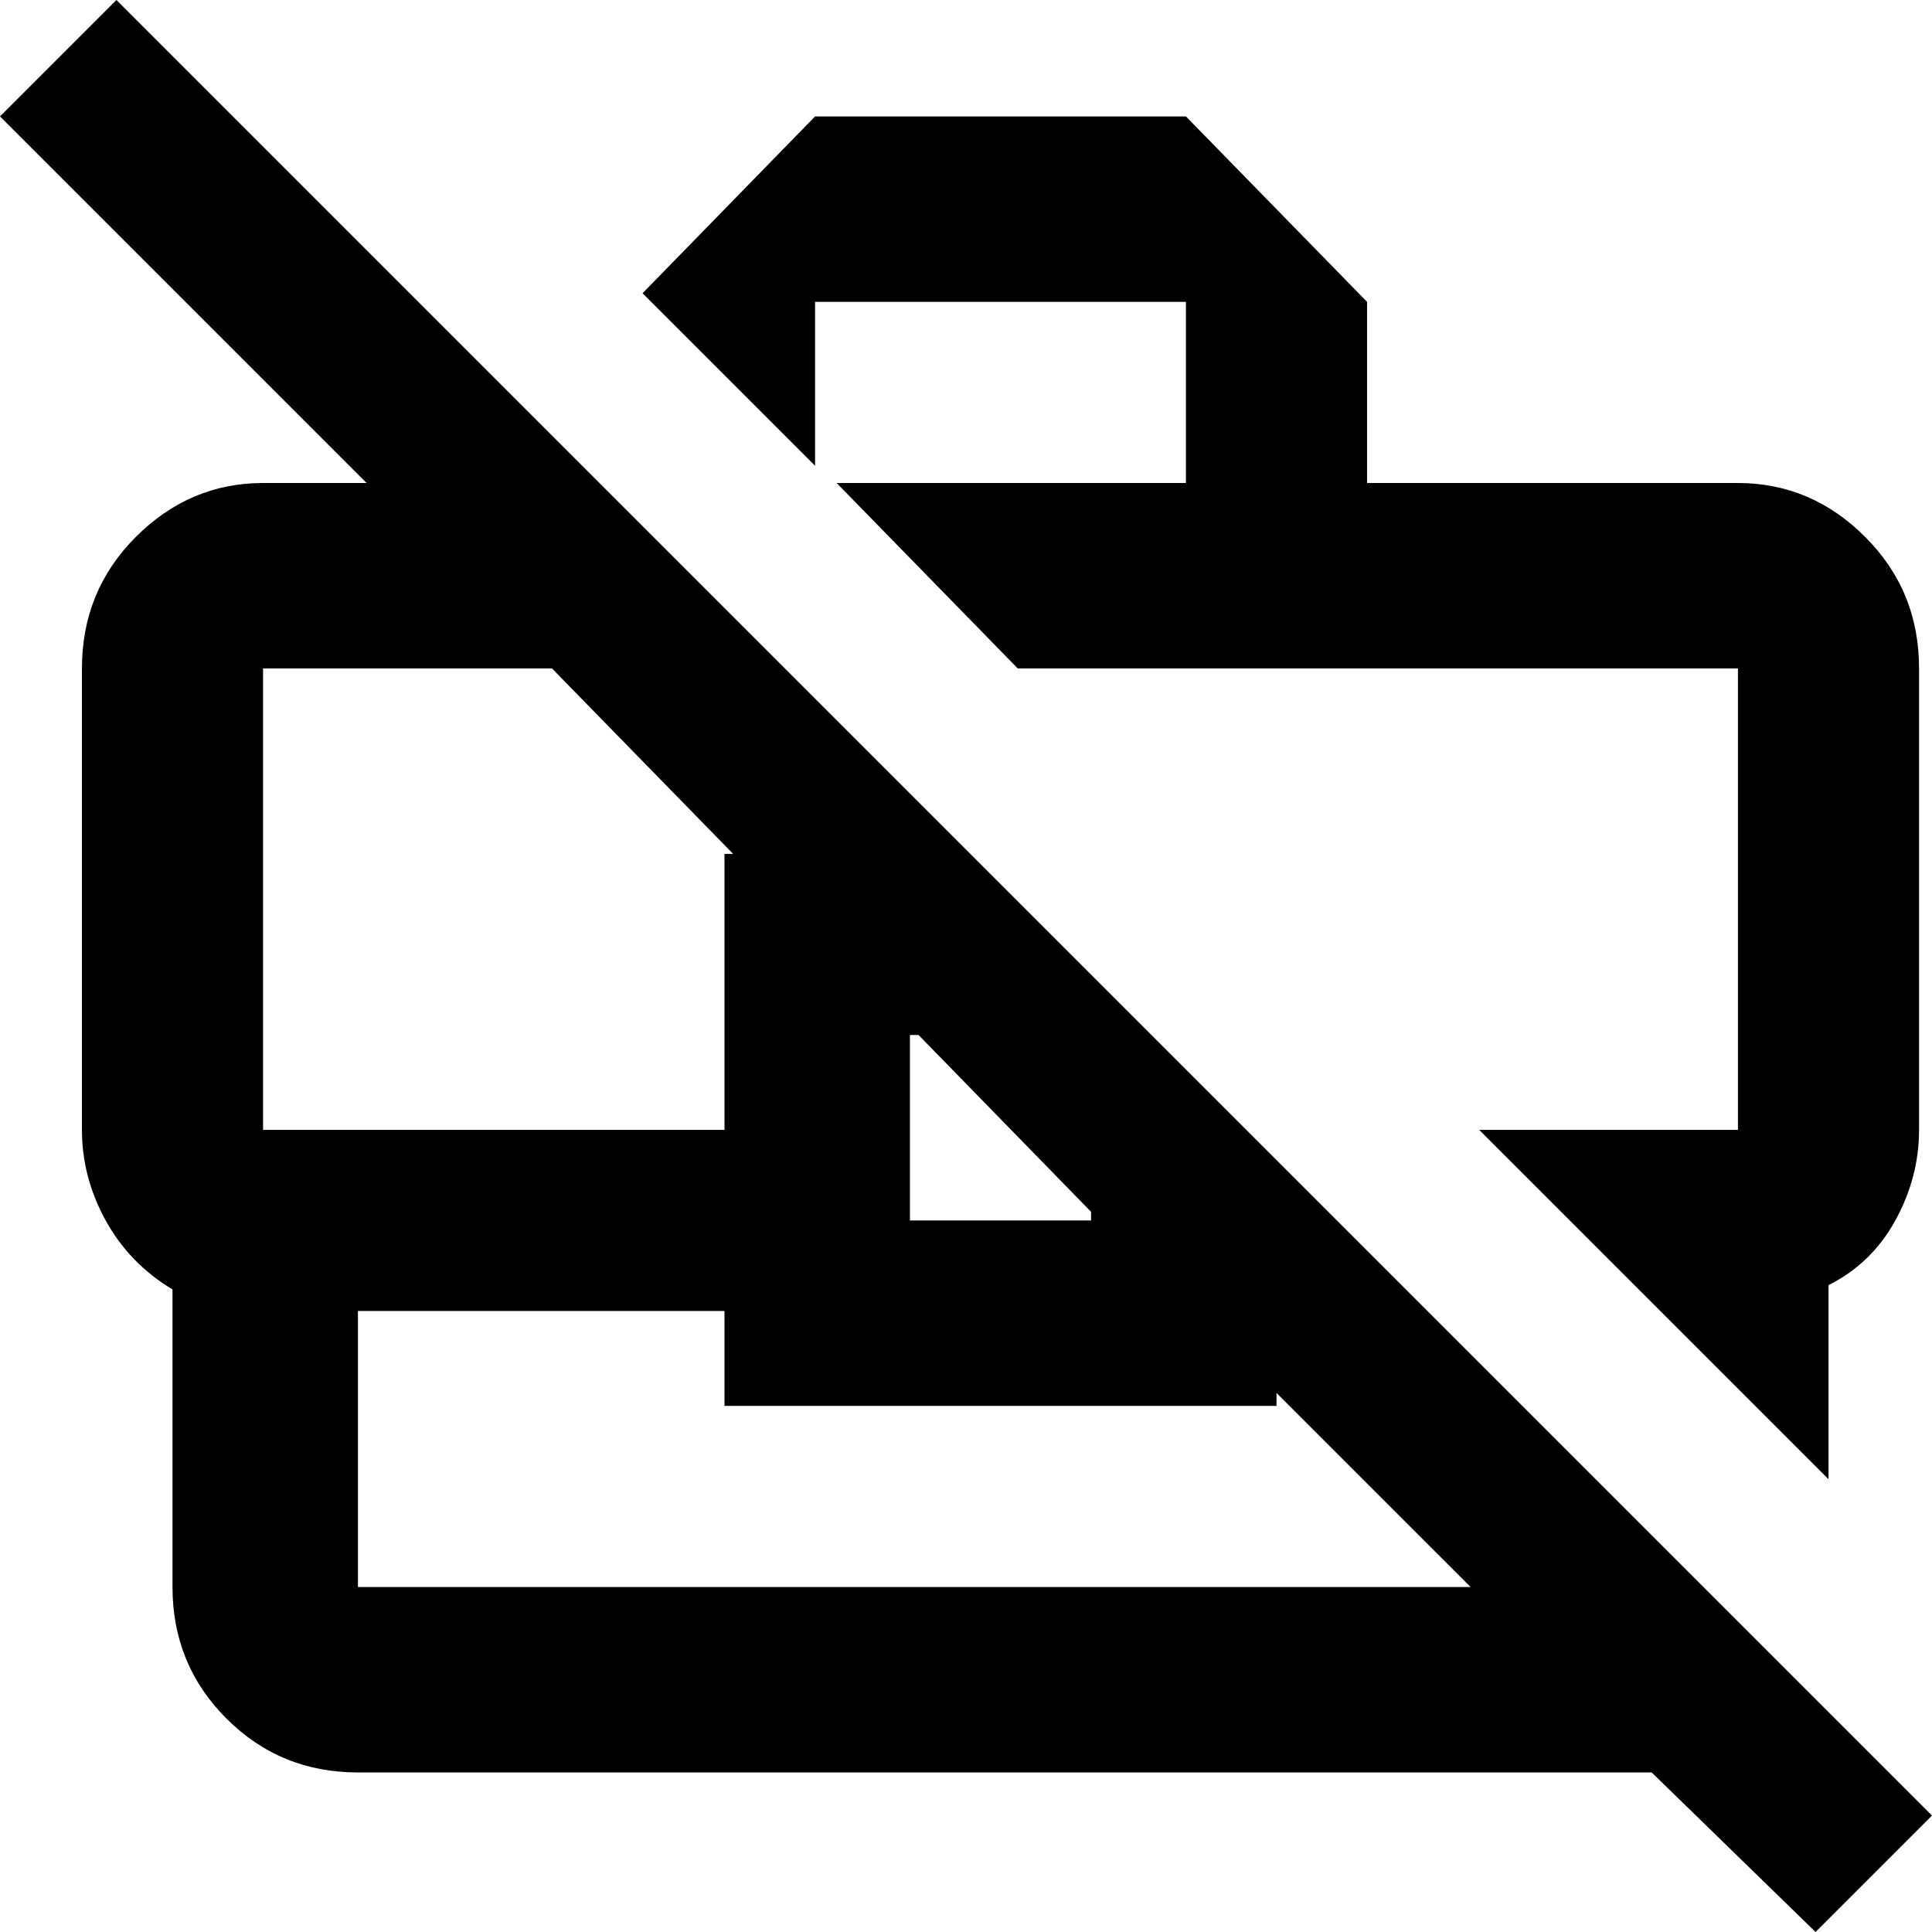 <svg xmlns="http://www.w3.org/2000/svg" viewBox="24 -37 448 448">
      <g transform="scale(1 -1) translate(0 -374)">
        <path d="M213 303 173 343 213 384H299L341 341V299H427Q444 299 456.5 286.5Q469 274 469 256V149Q469 138 463.5 128.0Q458 118 448 113V68L367 149H427V256H260L218 299H299V341H213ZM472 -10 445 -37 407 0H107Q89 0 76.5 12.5Q64 25 64 43V112Q54 118 48.5 128.0Q43 138 43 149V256Q43 274 55.5 286.5Q68 299 85 299H109L24 384L51 411ZM235 128H277V130L237 171H235ZM192 149V213H194L152 256H85V149ZM365 43 320 88V85H192V107H107V43Z" />
      </g>
    </svg>